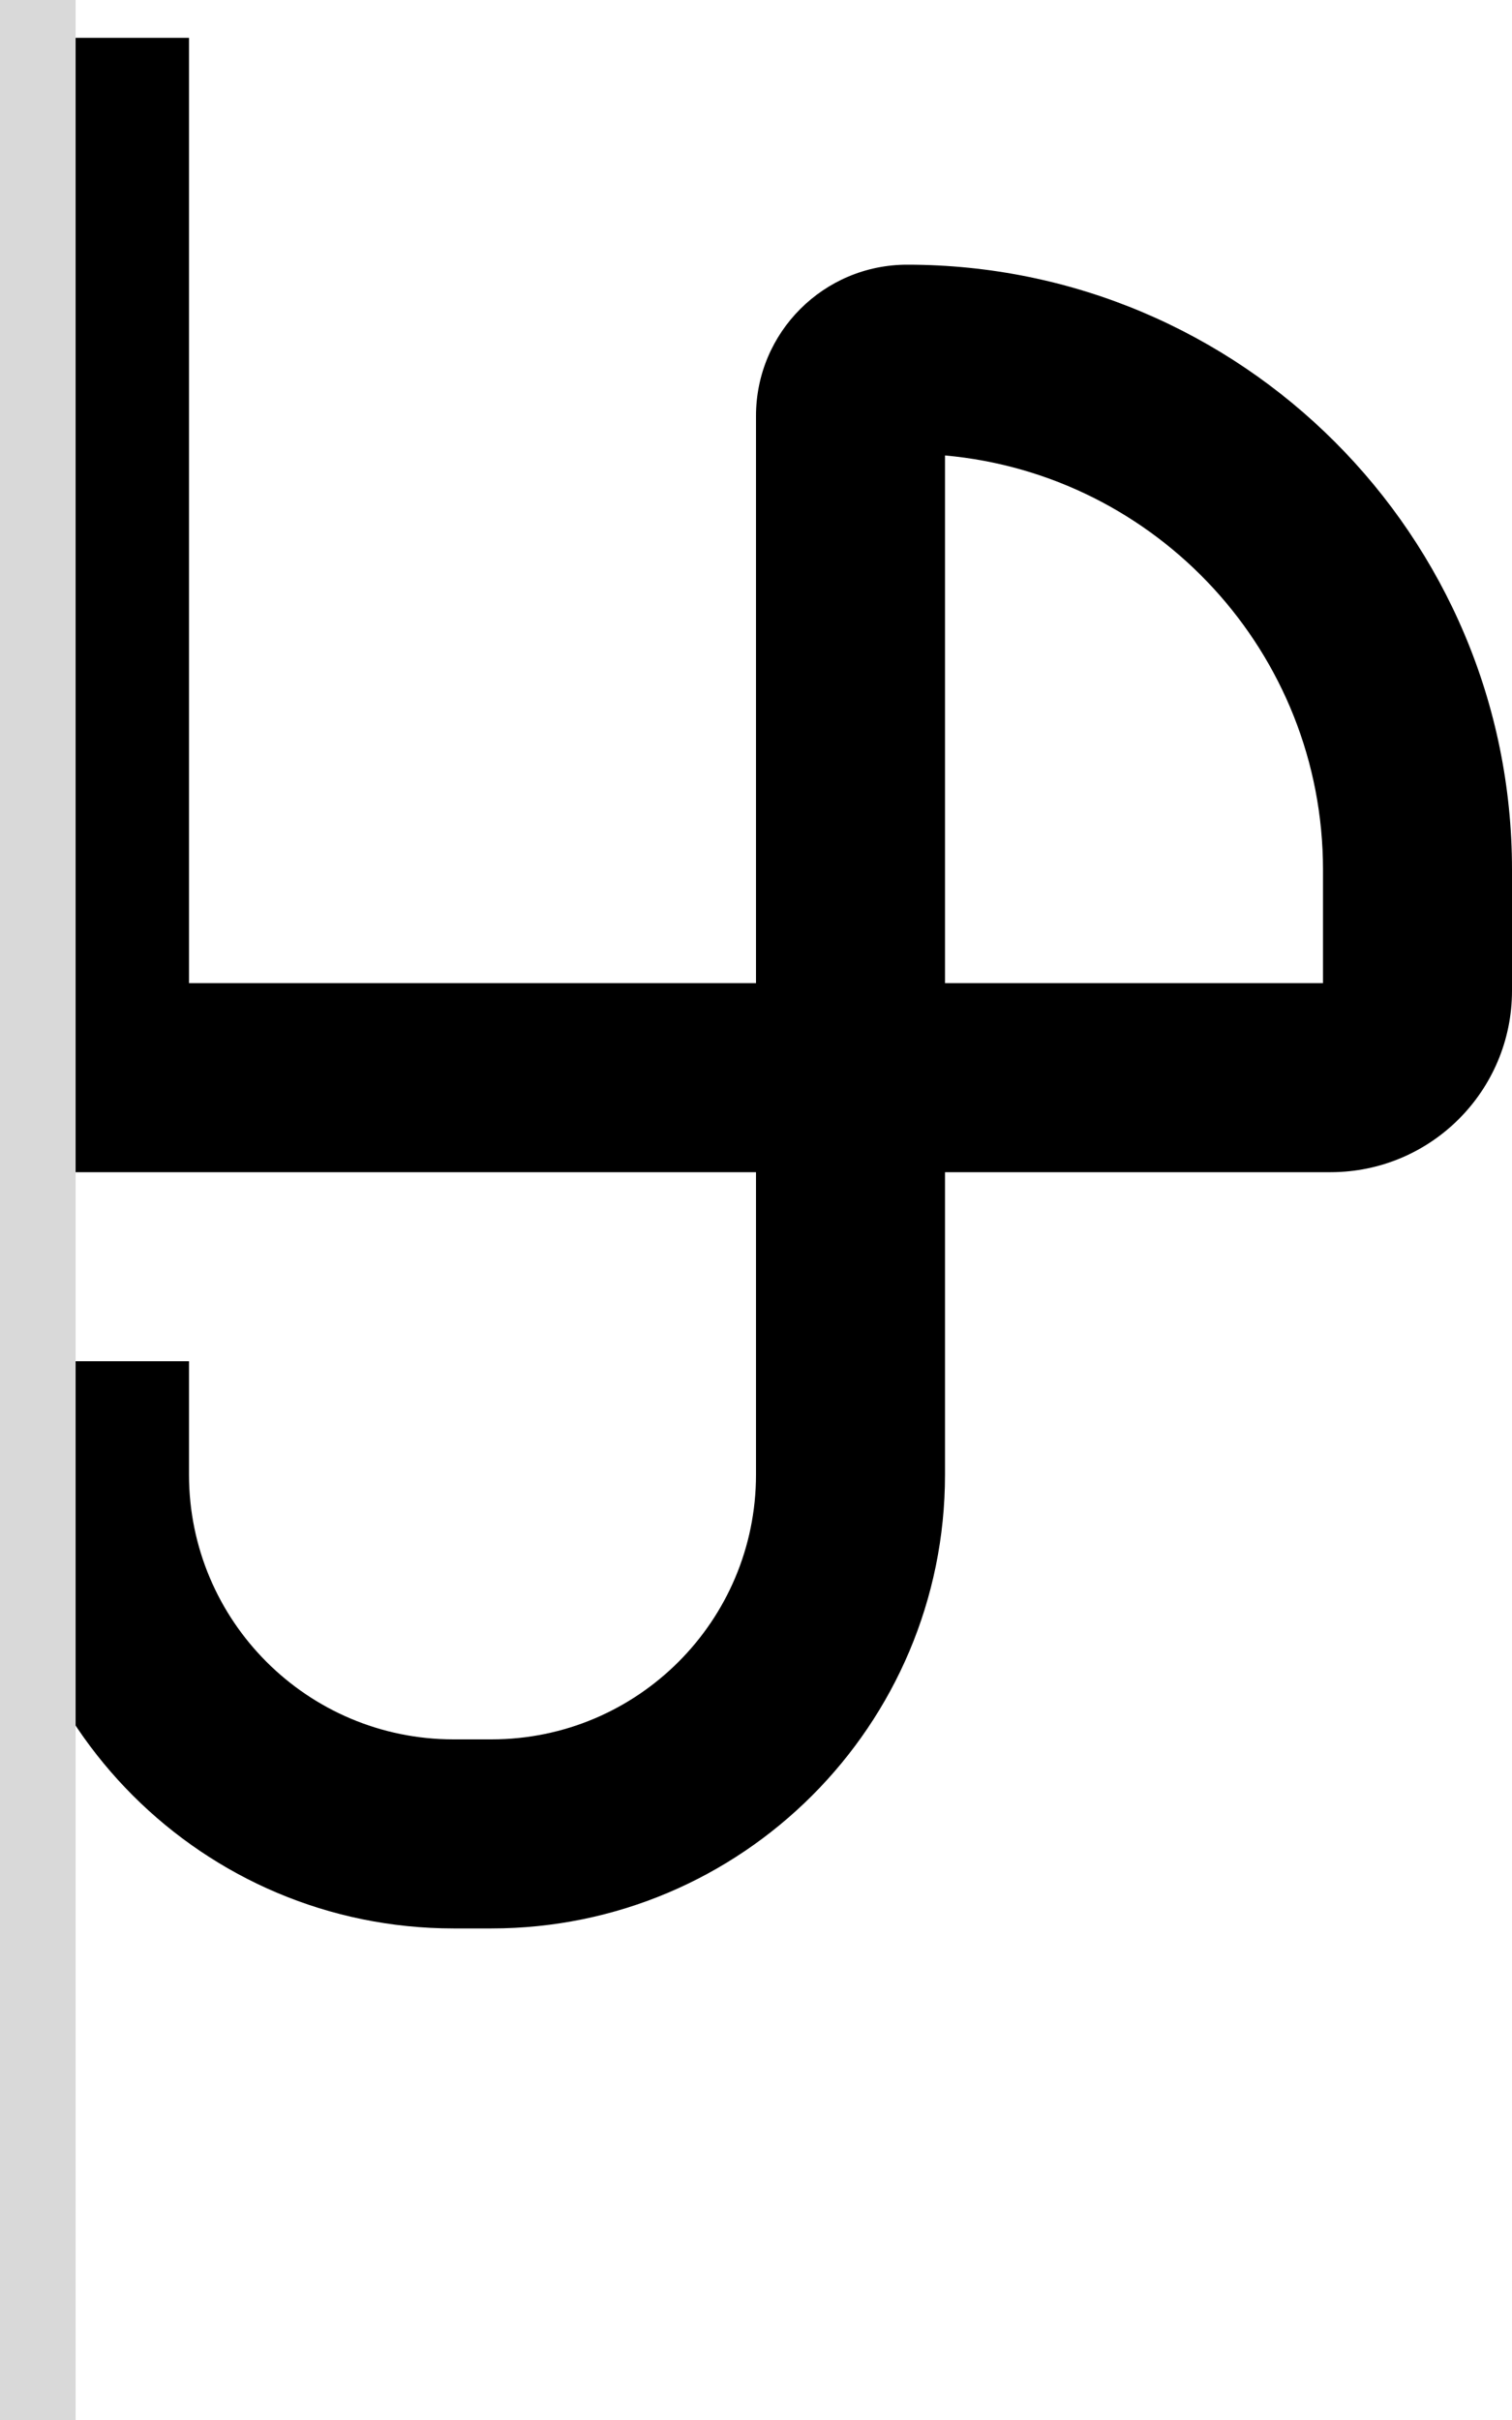 <svg width="40" height="64" viewBox="0 0 40 64" fill="none" xmlns="http://www.w3.org/2000/svg">
<path fill-rule="evenodd" clip-rule="evenodd" d="M0 1H5V26H20V11C20 8.791 21.791 7 24 7C32.837 7 40 14.163 40 23V26.2C40 28.851 37.851 31 35.2 31H25V39C25 45.627 19.627 51 13 51H12C5.373 51 0 45.627 0 39V36H5V39C5 42.866 8.134 46 12 46H13C16.866 46 20 42.866 20 39V31H0V1ZM35 23V26H25V12.045C30.607 12.55 35 17.262 35 23Z" fill="black"/>
<rect width="2" height="64" fill="#D9D9D9"/>
</svg>

